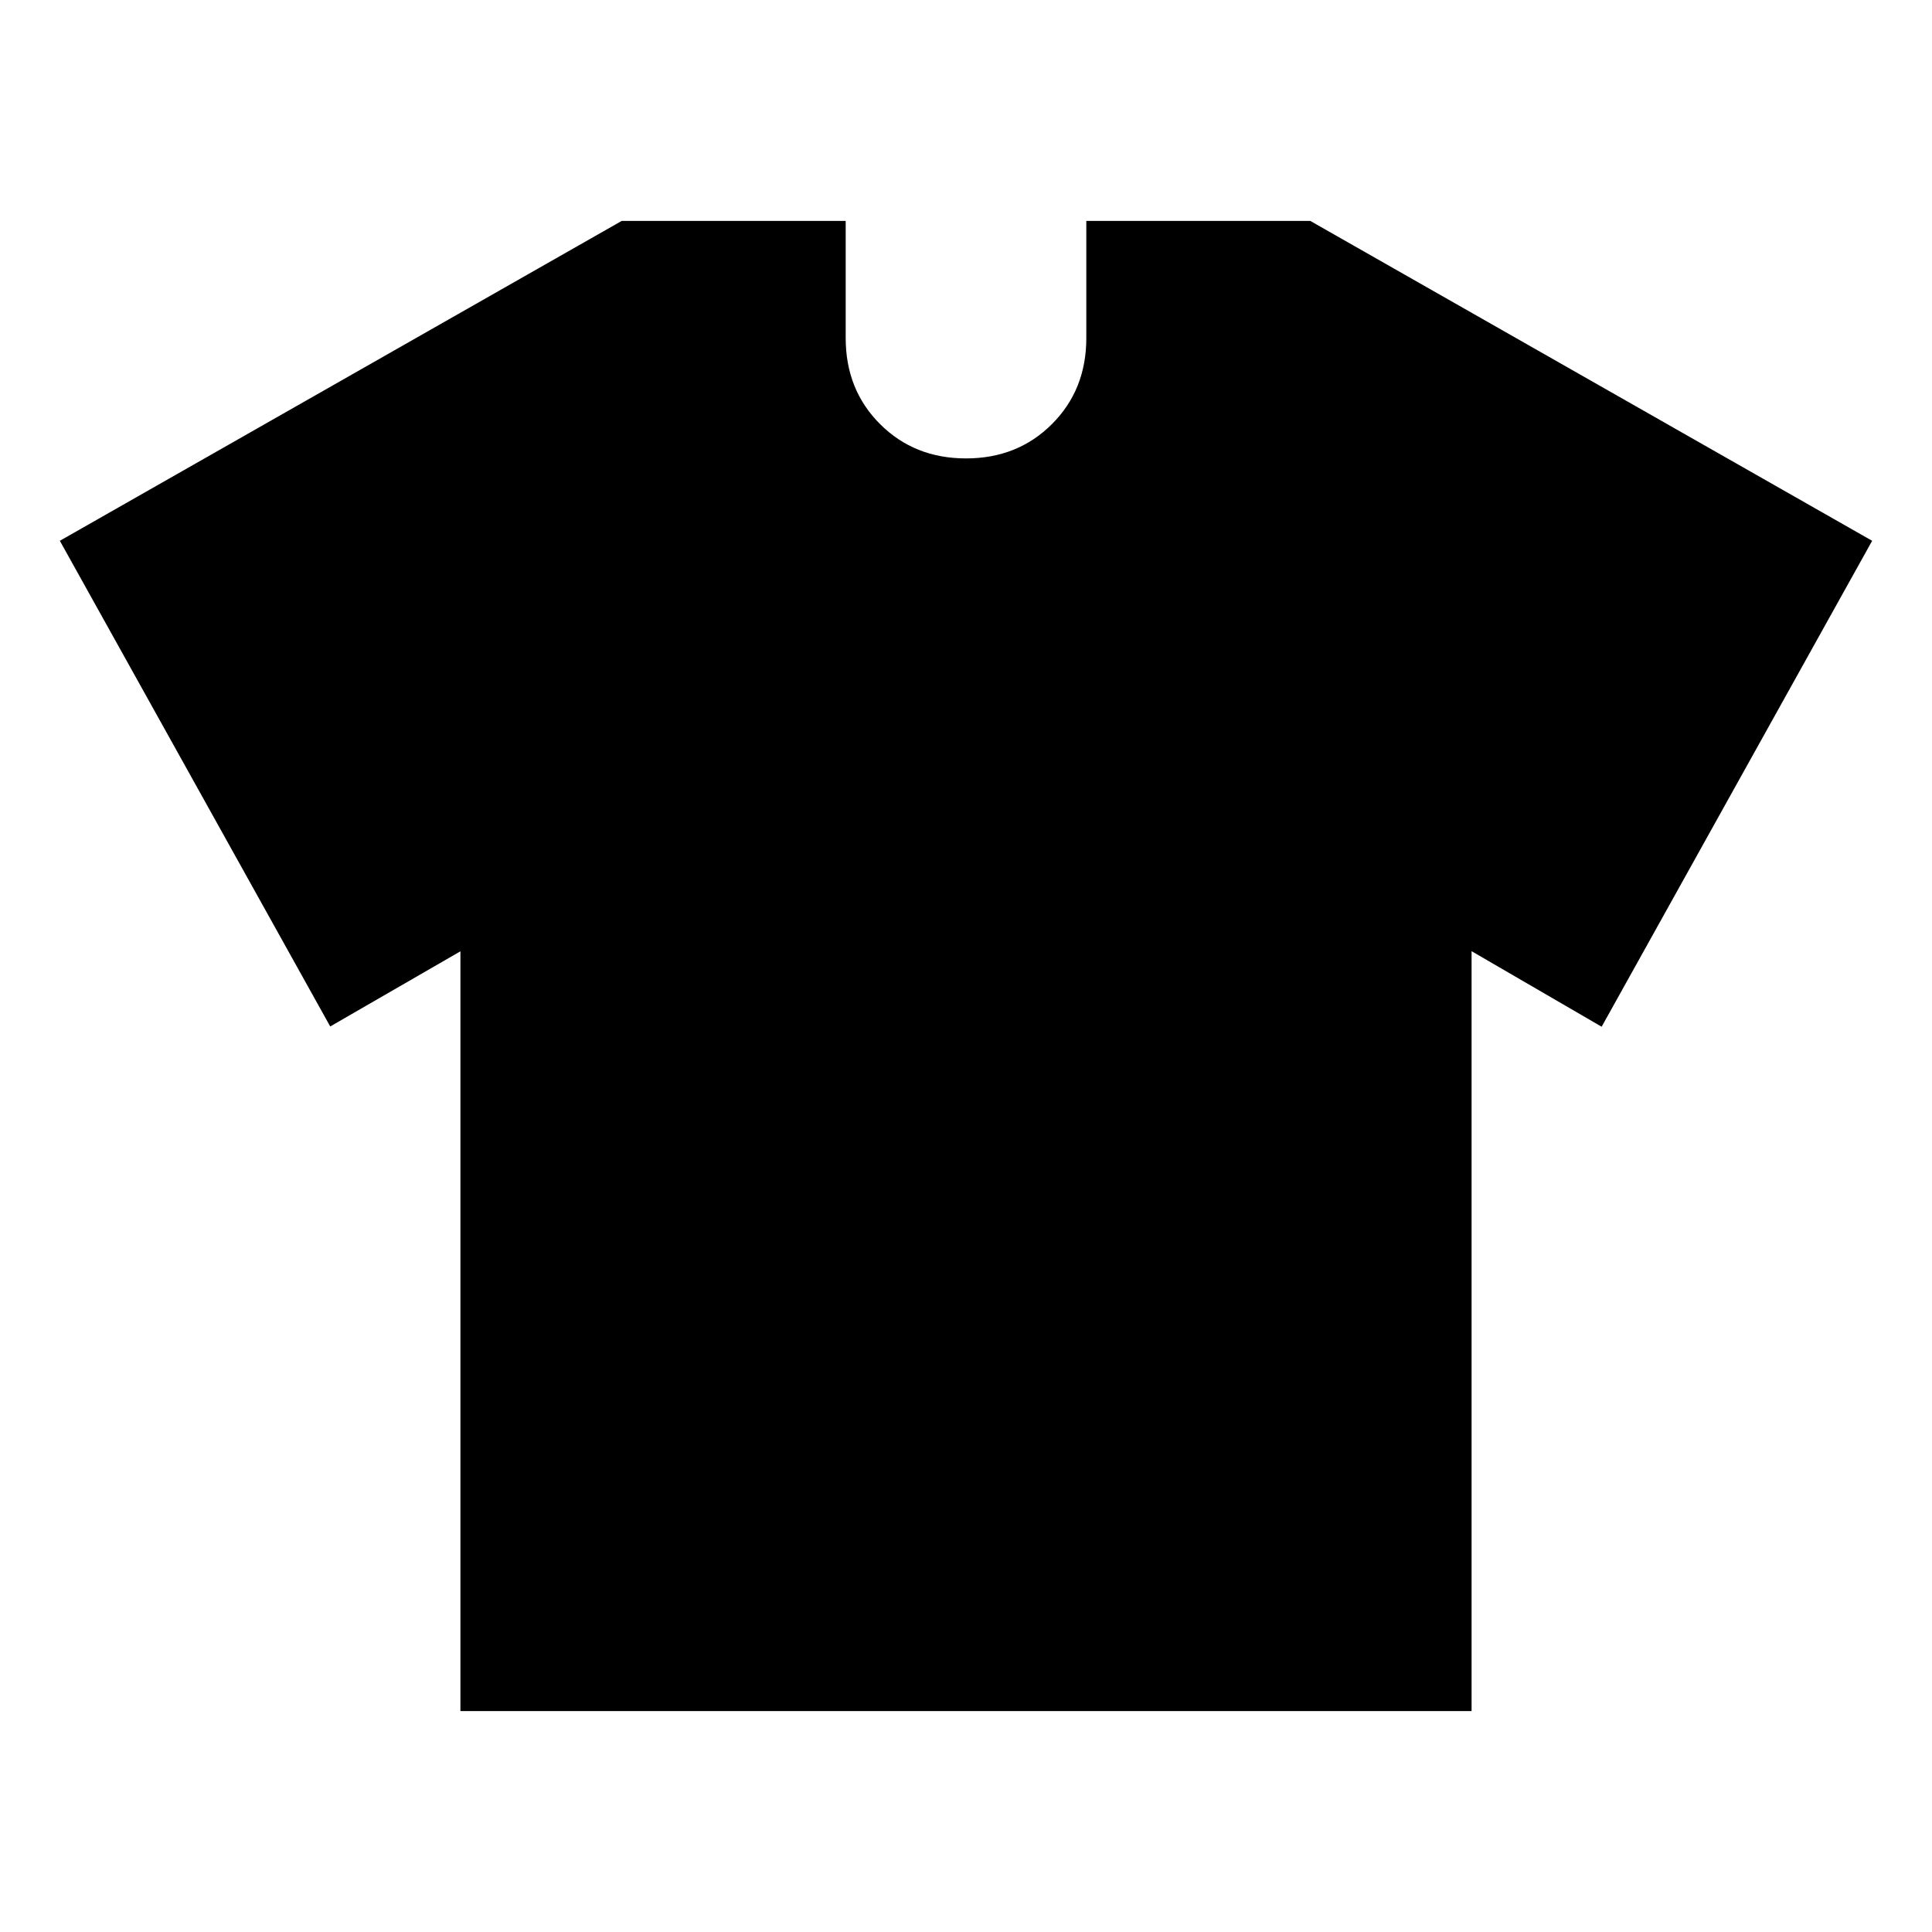 <svg xmlns="http://www.w3.org/2000/svg" height="24" viewBox="0 -960 960 960" width="24"><path d="m228.782-487.302-64.695 37.347-134.35-241.328 279.176-158.935h111.305V-792q0 25.652 17.065 42.717 17.065 17.065 42.717 17.065 25.652 0 42.717-17.065 17.065-17.065 17.065-42.717v-58.218h111.305l279.175 158.935-134.414 241.459-64.63-37.543v377.585H228.782v-377.52Z"/></svg>